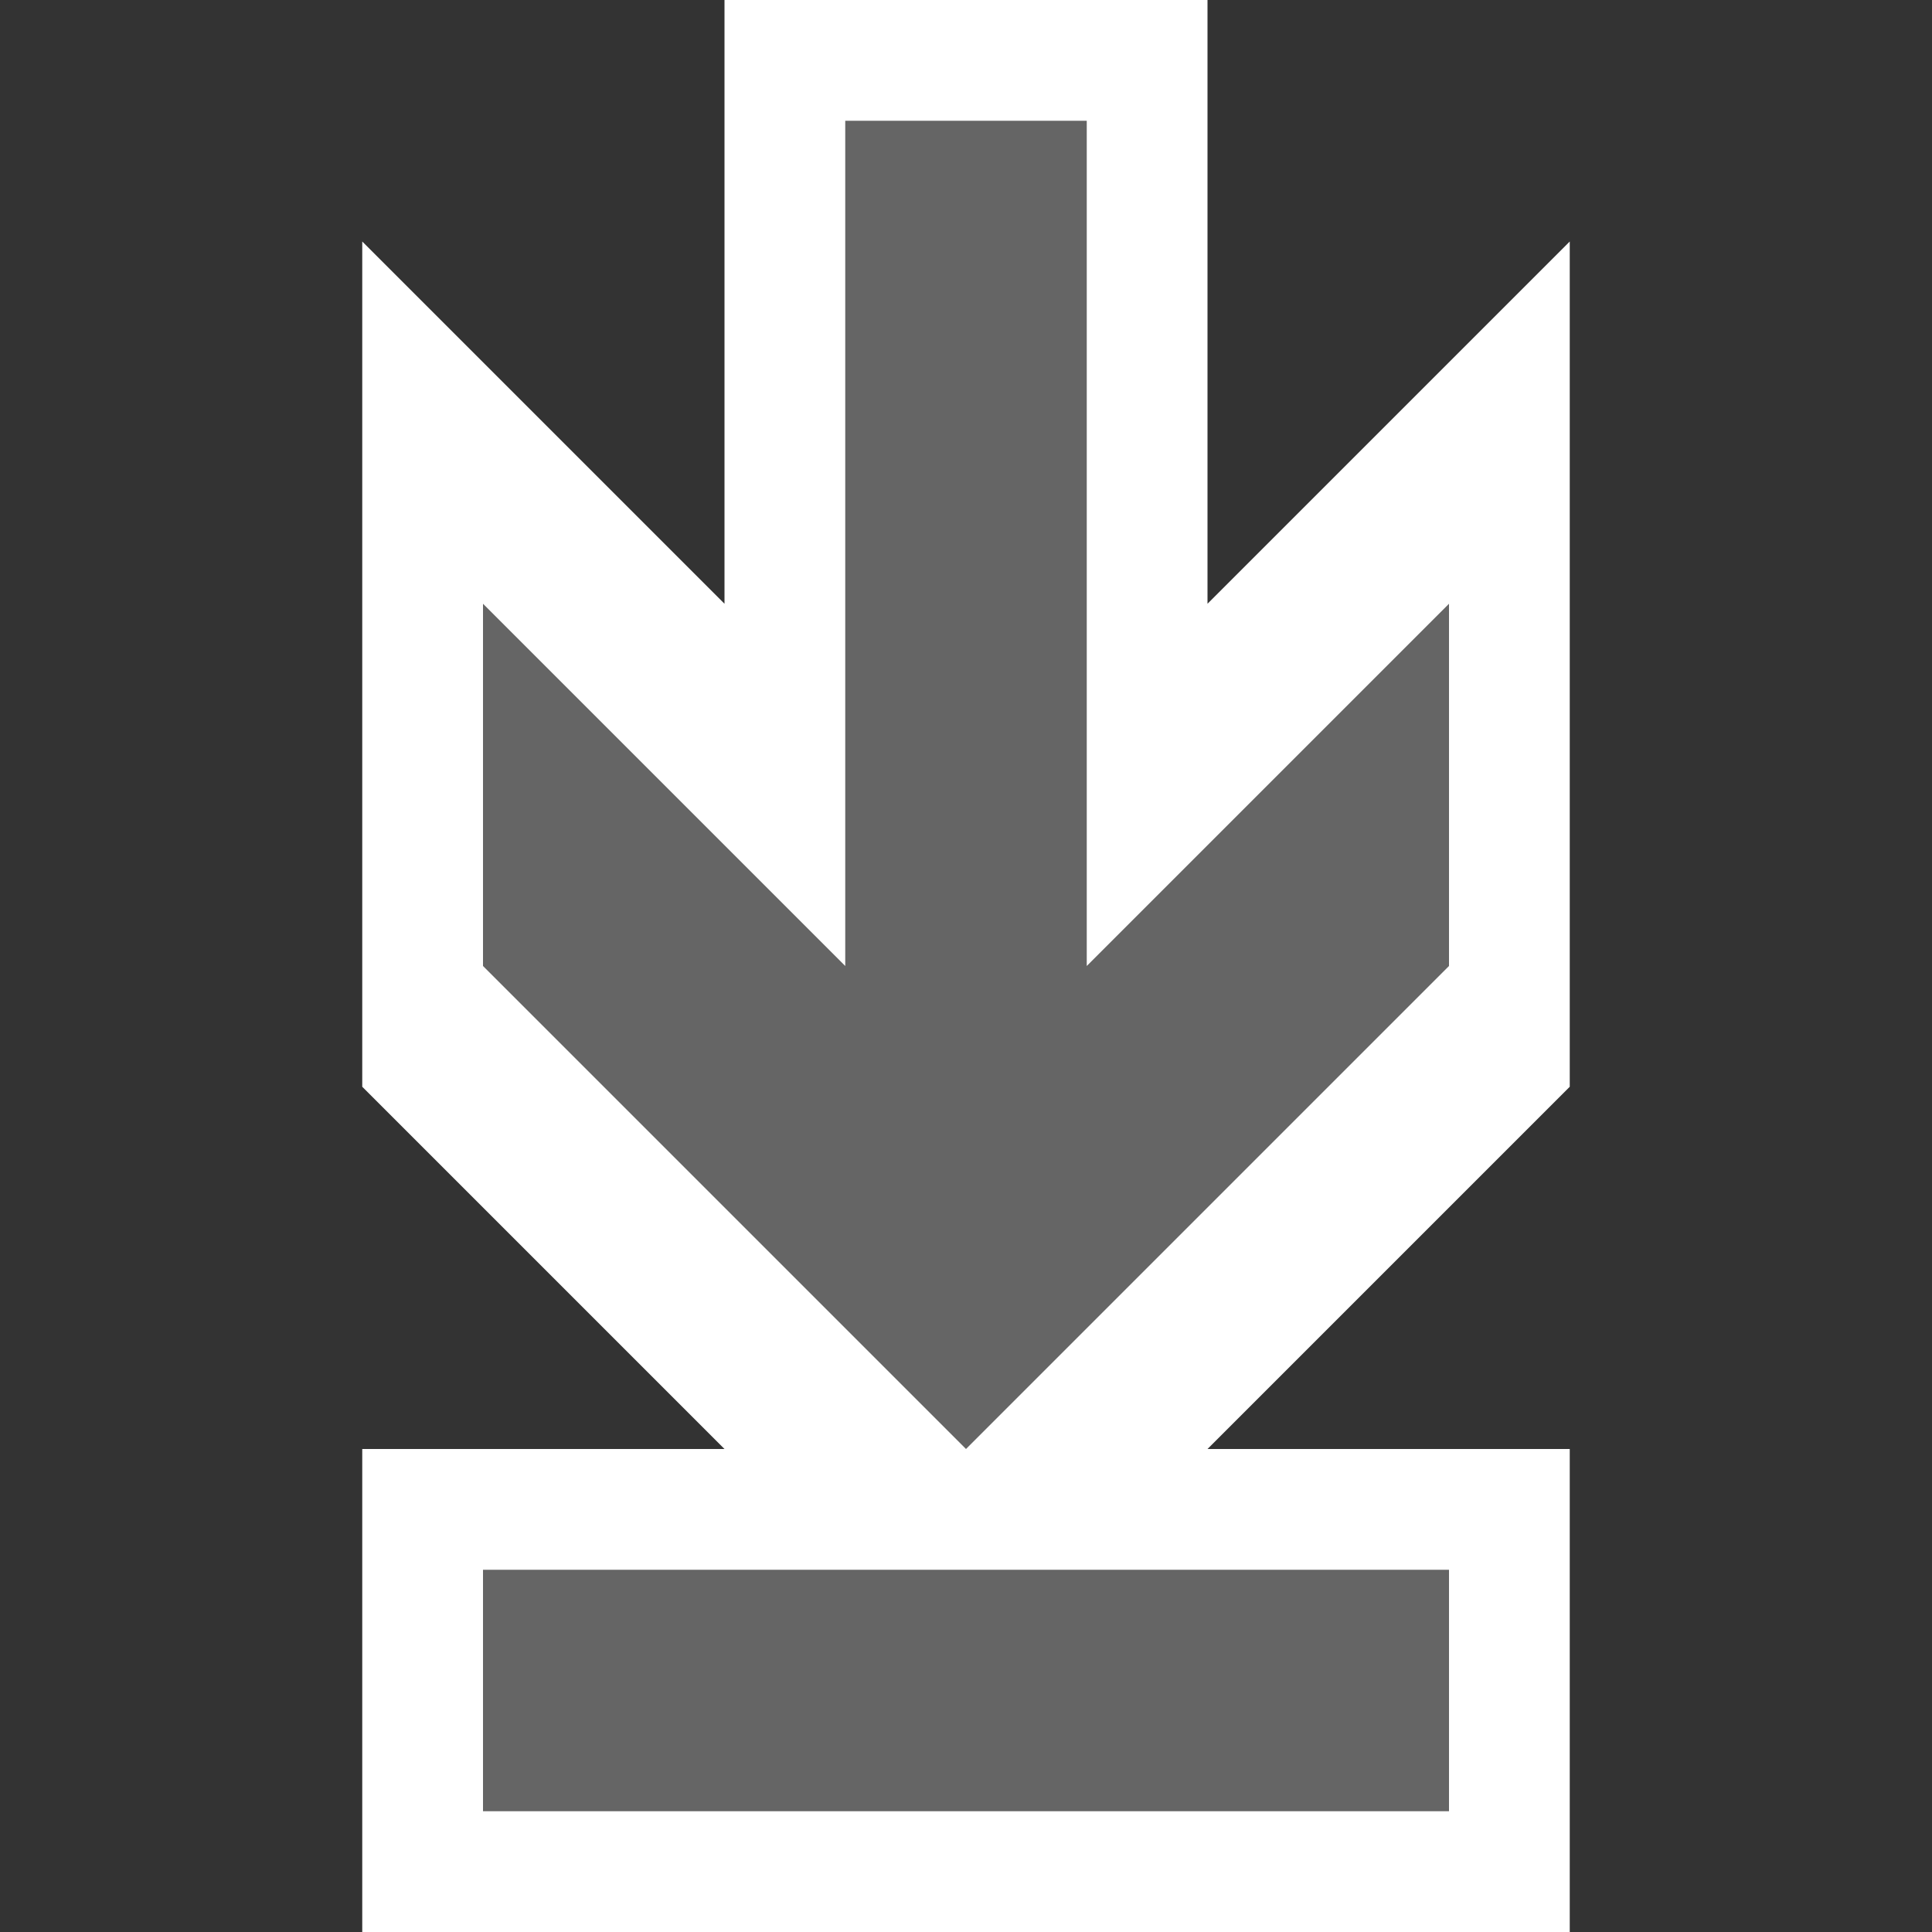 <svg xmlns="http://www.w3.org/2000/svg" width="16" height="16"><rect width="100%" height="100%" fill="#333333" stroke="none"/><style type="text/css">.icon-canvas-transparent{opacity:0;fill:#F6F6F6;} .icon-white{fill:#FFFFFF;} .icon-vso-bg{fill:#656565;}</style><path class="icon-canvas-transparent" d="M16 16h-16v-16h16v16z" id="canvas"/><path class="icon-white" d="M10 0v5l3-3v7l-3 3h3v4h-10v-4h3l-3-3v-7l3 3v-5h4z" id="outline"/><path class="icon-vso-bg" d="M4 13h8v2h-8v-2zm5-5v-7h-2v7l-3-3v3l4 4 4-4v-3l-3 3z" id="iconBg"/></svg>